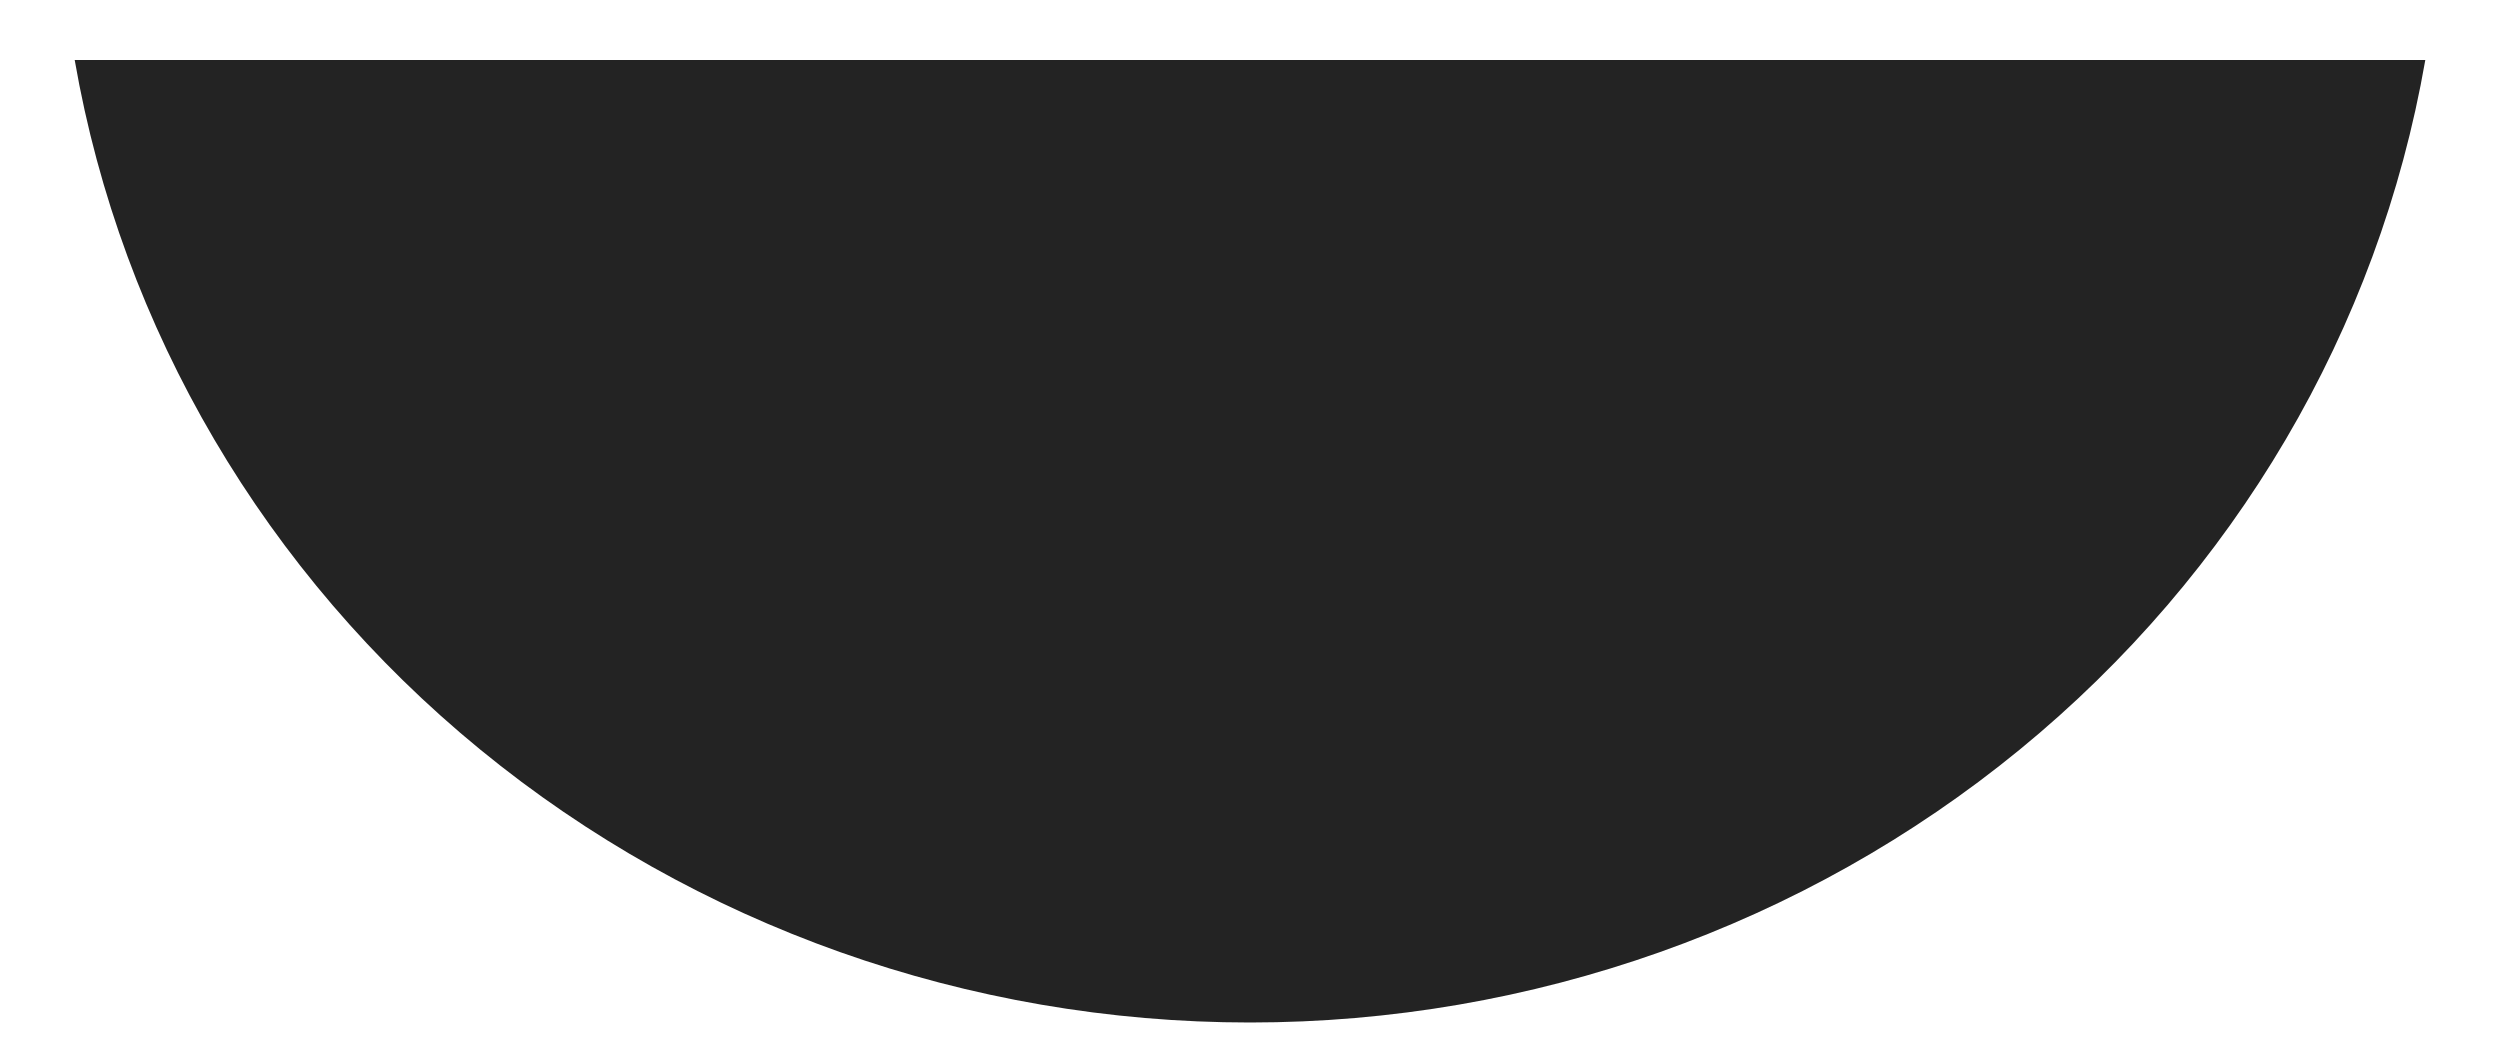 <svg width="33" height="14" viewBox="0 0 33 14" fill="none" xmlns="http://www.w3.org/2000/svg">
<path d="M32.014 0.792C31.397 4.343 29.5 7.569 26.66 9.895C23.82 12.221 20.22 13.497 16.5 13.497C12.78 13.497 9.181 12.221 6.34 9.895C3.5 7.569 1.603 4.343 0.986 0.792H32.014Z" fill="#232323"/>
</svg>
